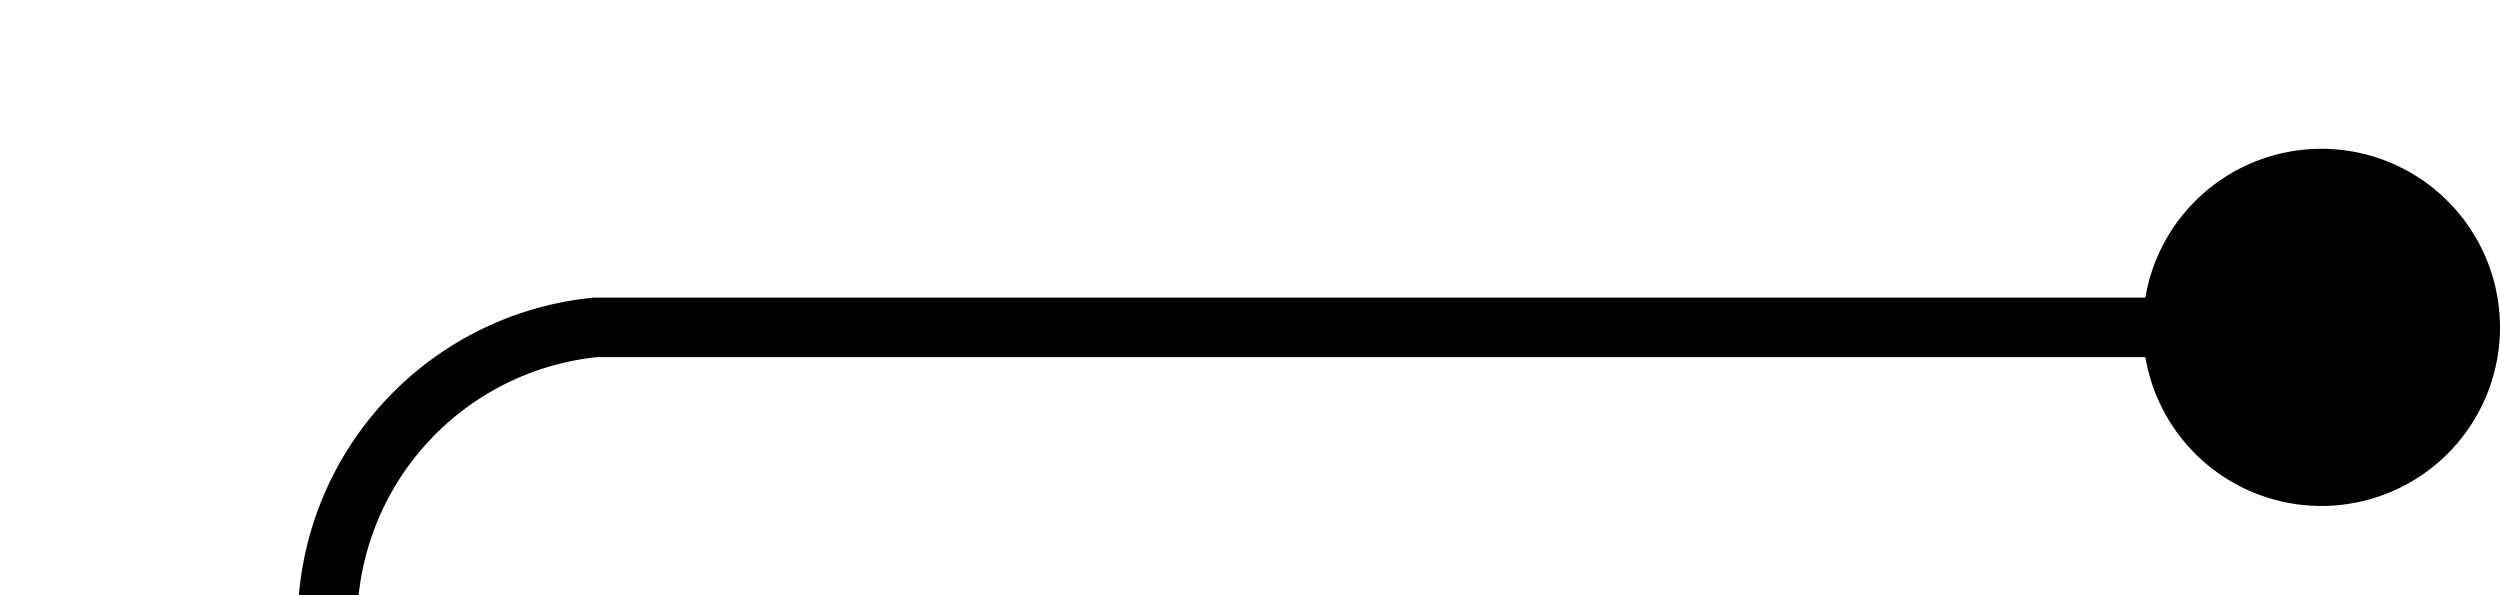 ﻿<?xml version="1.0" encoding="utf-8"?>
<svg version="1.1" xmlns:xlink="http://www.w3.org/1999/xlink" width="42px" height="10px" preserveAspectRatio="xMinYMid meet" viewBox="1225 281  42 8" xmlns="http://www.w3.org/2000/svg">
  <path d="M 1266 285.5  L 1235 285.5  A 5 5 0 0 0 1230.5 290.5 L 1230.5 437  A 5 5 0 0 0 1235.5 442.5 L 1247 442.5  " stroke-width="1" stroke="#000000" fill="none" />
  <path d="M 1264 282.5  A 3 3 0 0 0 1261 285.5 A 3 3 0 0 0 1264 288.5 A 3 3 0 0 0 1267 285.5 A 3 3 0 0 0 1264 282.5 Z " fill-rule="nonzero" fill="#000000" stroke="none" />
</svg>
